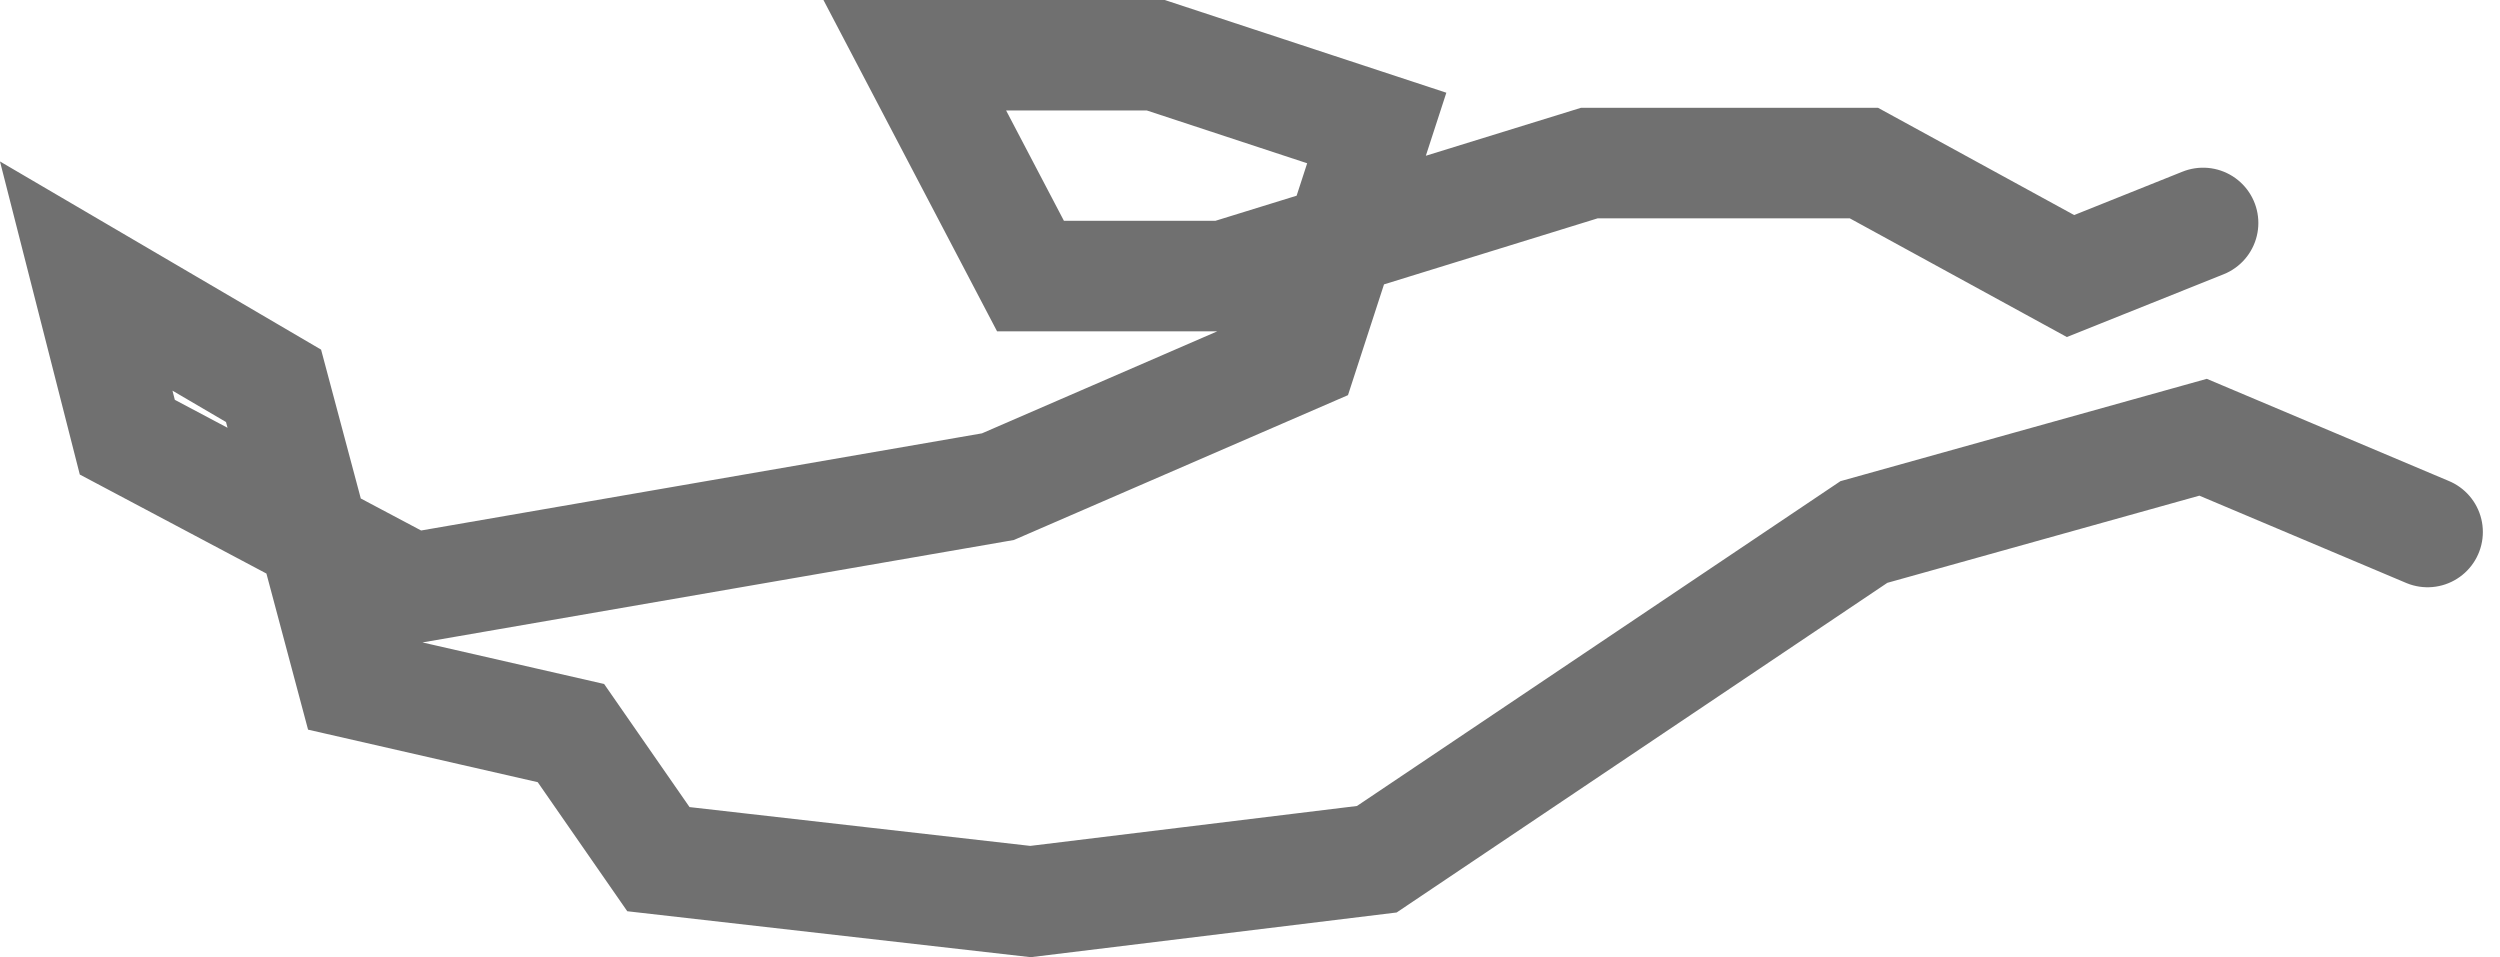 <svg xmlns="http://www.w3.org/2000/svg" width="180.946" height="69.284" viewBox="0 0 180.946 69.284">
  <path id="パス_36" data-name="パス 36" d="M291.326,888.553l-16.249-6.858-24.55,6.858-35.255,23.685L190.206,915.3l-26.931-3.067-6.332-9.126-15.782-3.61-5.742-21.524-13.557-7.945,2.973,11.662,20.6,10.929,42.412-7.346,22.093-9.578,5.328-16.383-16-5.268H181.83l8.376,15.984H204.2l26.455-8.178h19.872l14.955,8.178,9.595-3.843" transform="translate(-115.621 -850.048)" fill="none" stroke="#707070" stroke-linecap="round" stroke-width="8"/>
</svg>
